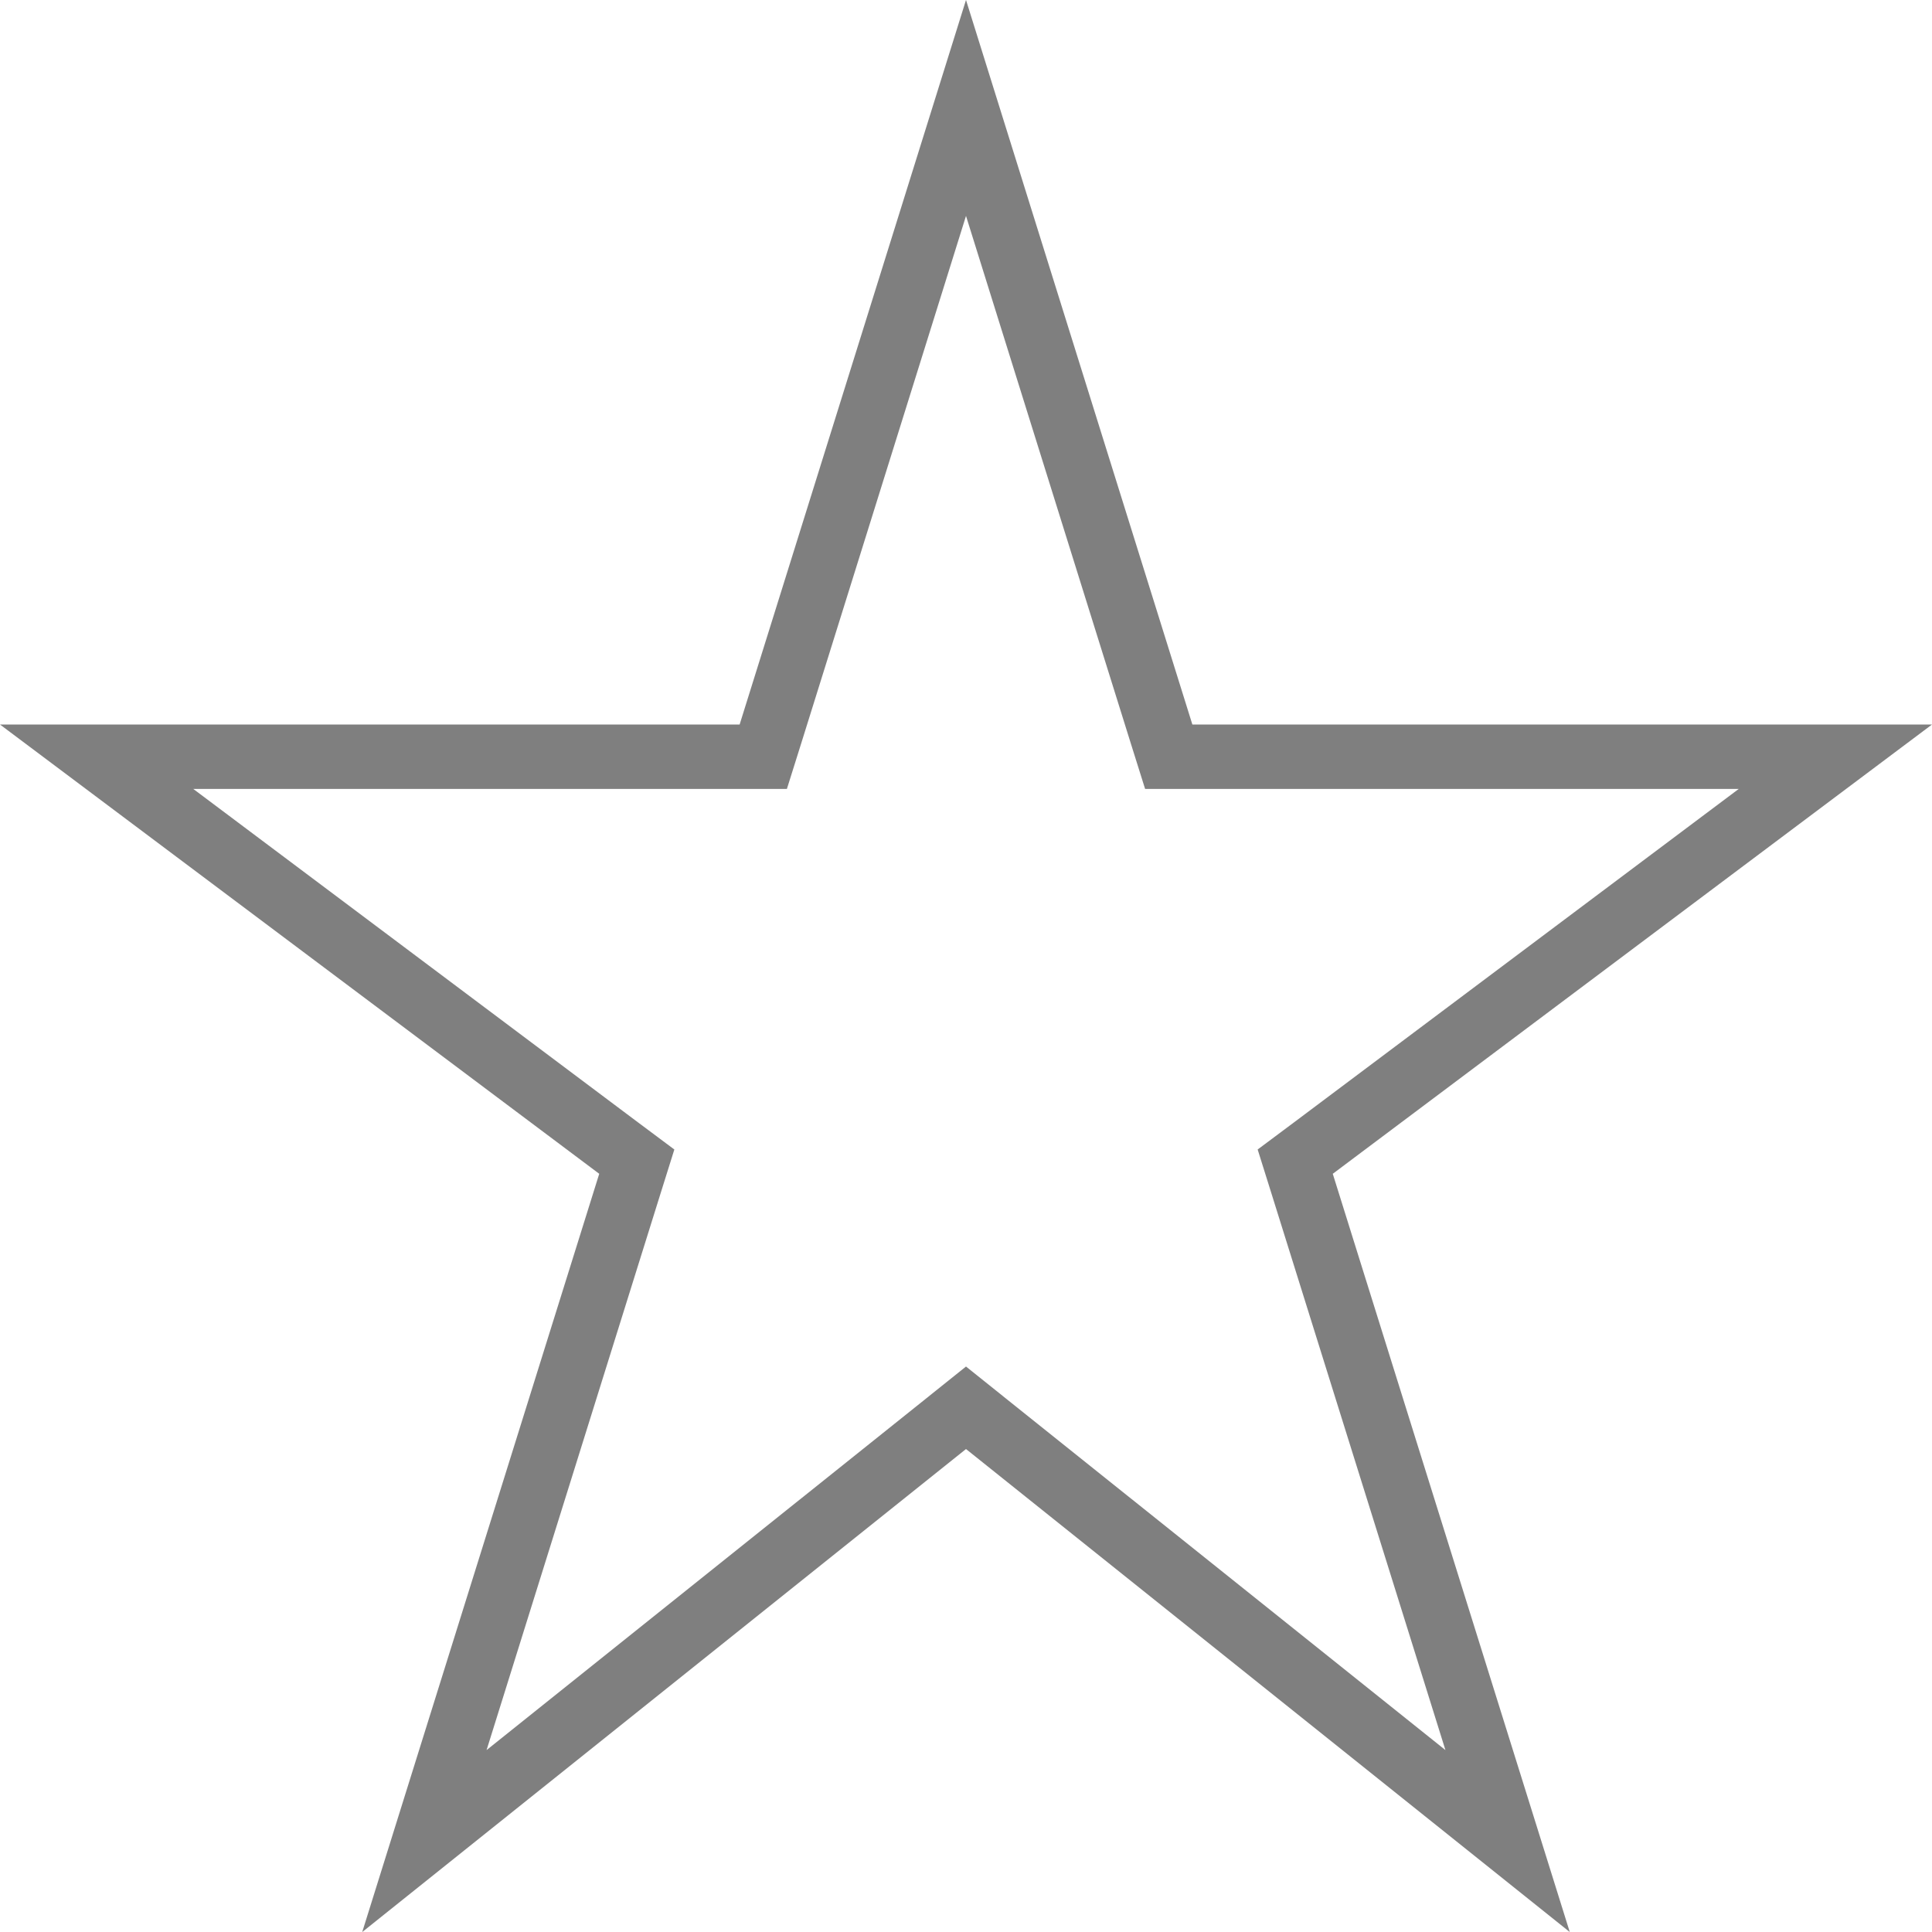 <svg width="15" height="15" viewBox="0 0 15 15" fill="none" xmlns="http://www.w3.org/2000/svg">
<path opacity="0.5" d="M9.019 5.7L9.074 5.875H9.258H14.25L10.198 8.913L10.056 9.019L10.109 9.188L11.705 14.294L7.656 11.055L7.5 10.93L7.344 11.055L3.295 14.294L4.891 9.188L4.944 9.019L4.802 8.913L0.75 5.875H5.742H5.926L5.981 5.7L7.5 0.838L9.019 5.7Z" stroke="black" stroke-width="0.5"/>
</svg>

